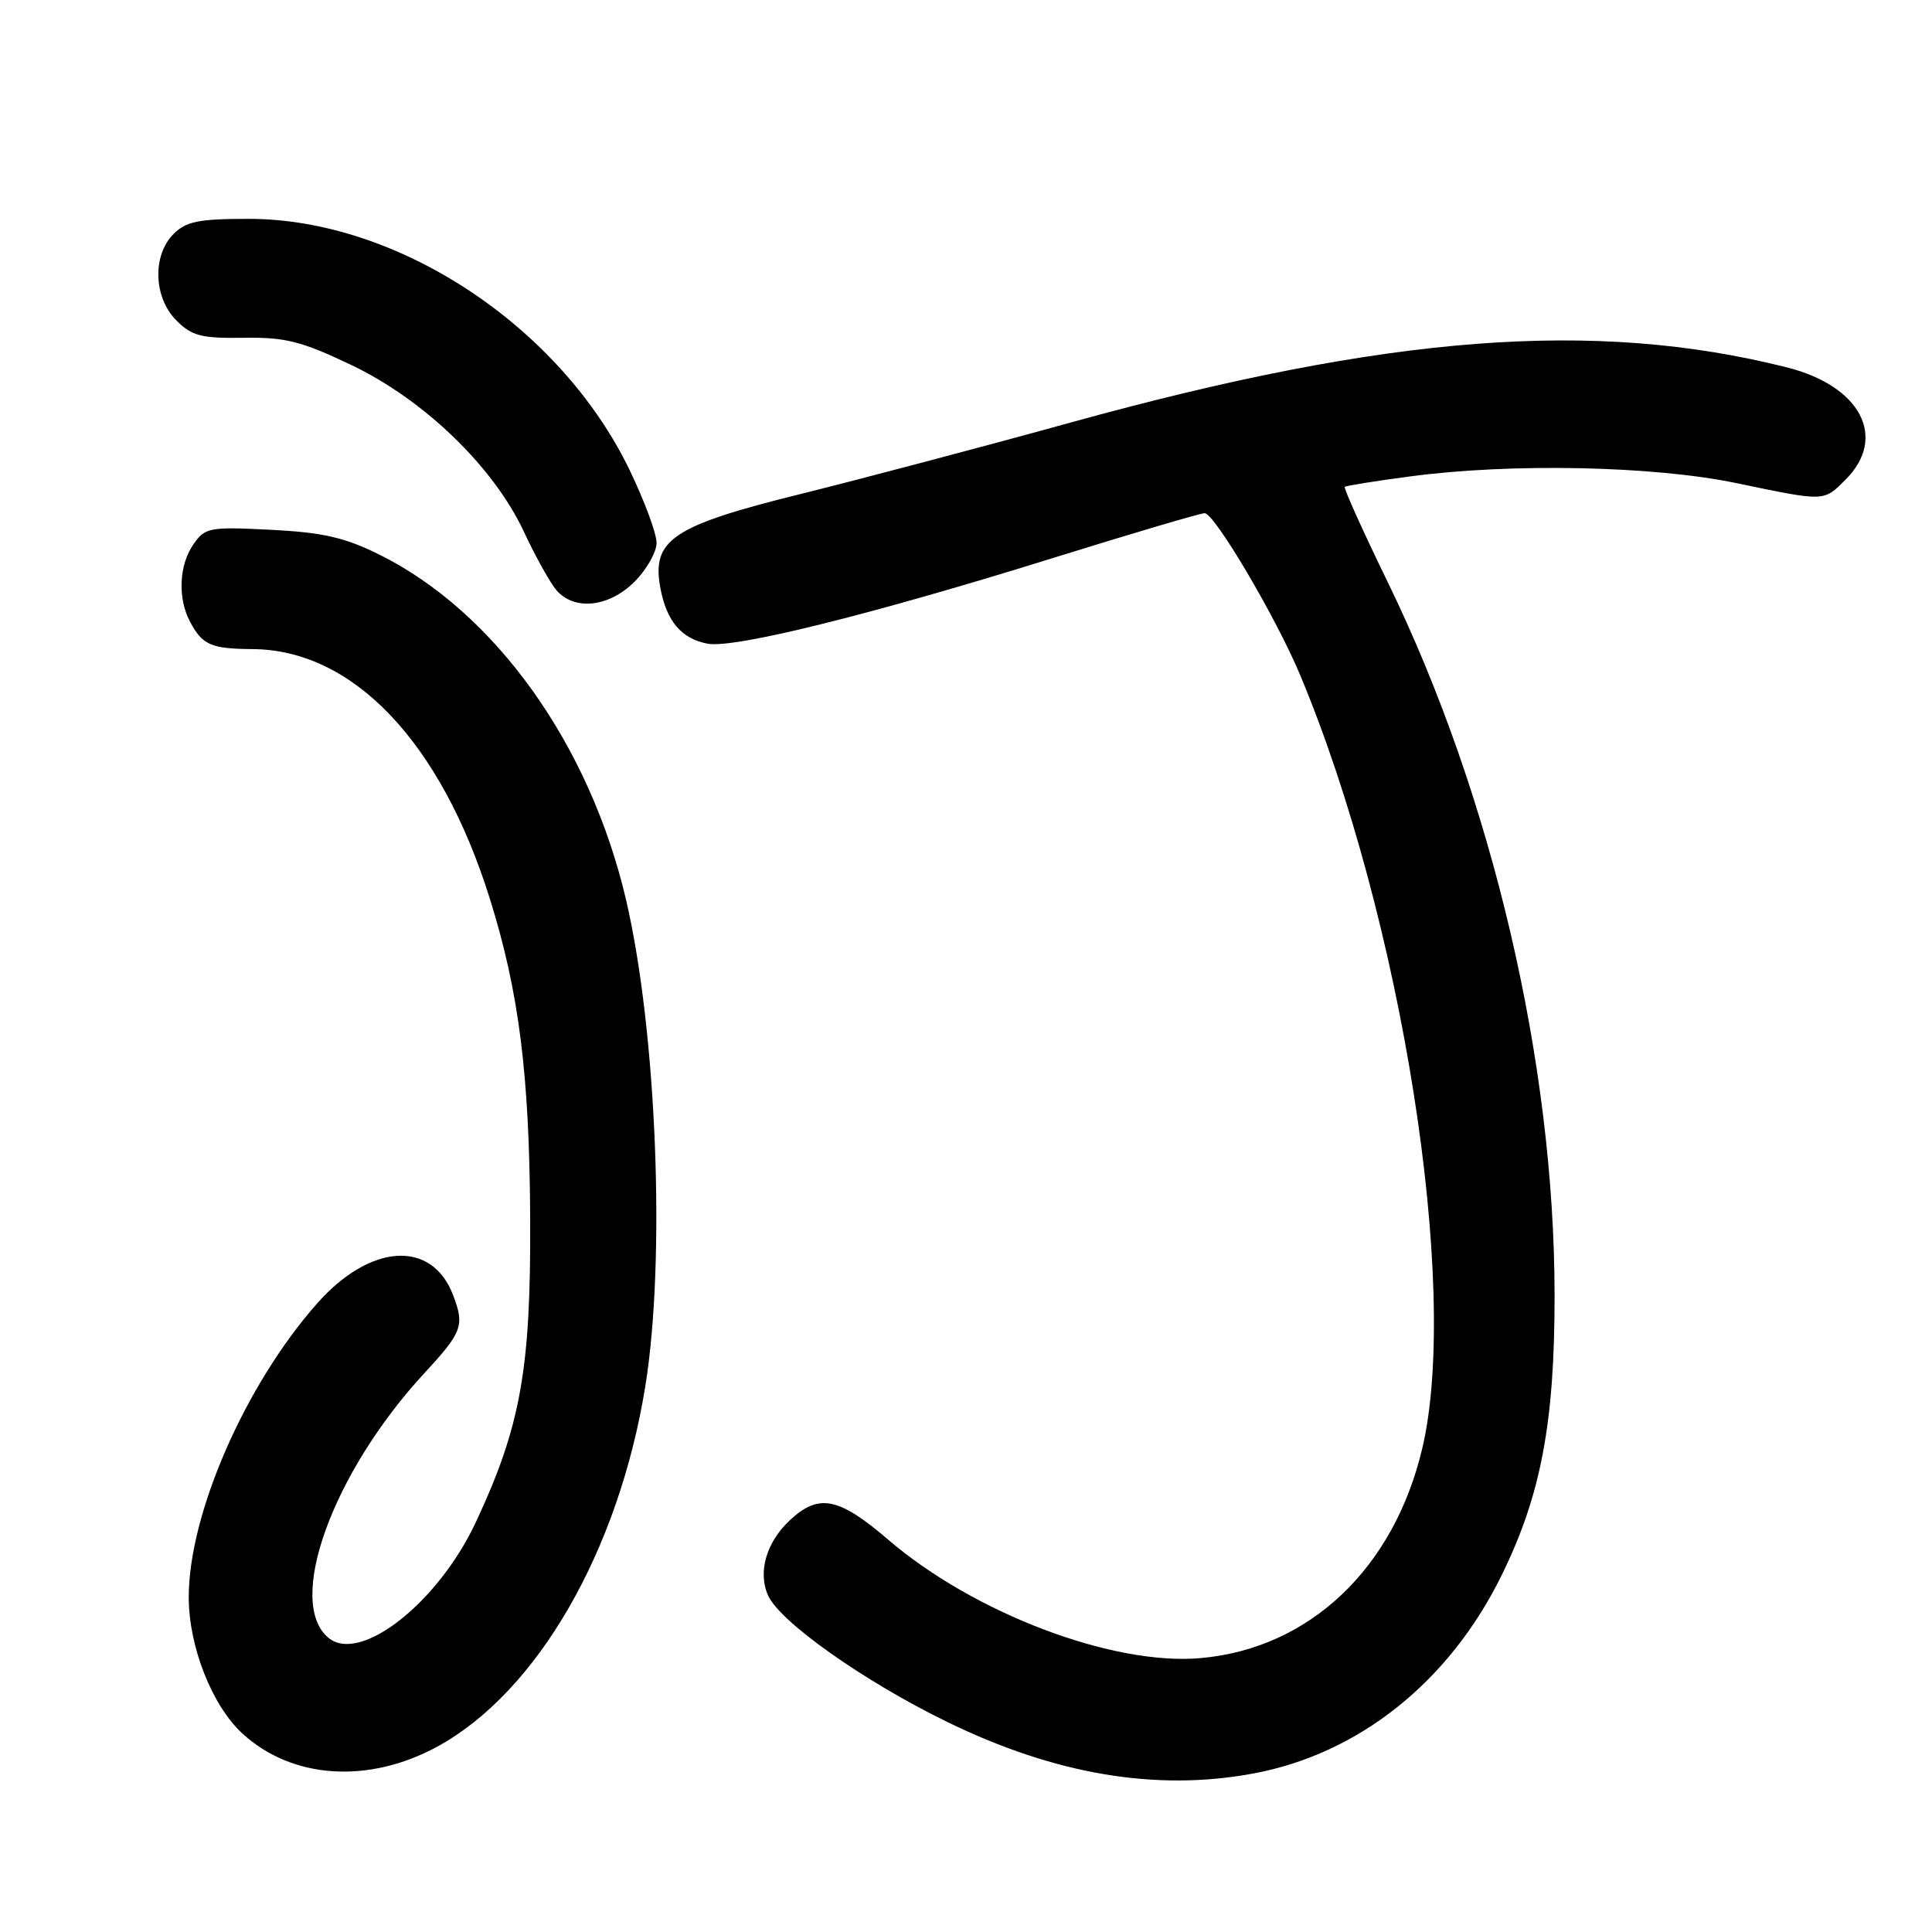 <?xml version="1.0" encoding="UTF-8" standalone="no"?>
<!DOCTYPE svg PUBLIC "-//W3C//DTD SVG 1.1//EN" "http://www.w3.org/Graphics/SVG/1.1/DTD/svg11.dtd" >
<svg xmlns="http://www.w3.org/2000/svg" xmlns:xlink="http://www.w3.org/1999/xlink" version="1.1" viewBox="0 0 256 256">
 <g >
 <path fill="currentColor"
d=" M 166.11 234.99 C 180.06 232.39 192.02 222.85 198.94 208.80 C 204.17 198.19 206.00 188.56 205.99 171.66 C 205.98 140.84 197.74 105.61 183.89 77.15 C 180.58 70.35 178.02 64.67 178.19 64.51 C 178.36 64.36 182.28 63.73 186.91 63.12 C 200.28 61.34 219.06 61.73 230.00 64.00 C 241.92 66.48 241.61 66.49 244.55 63.55 C 250.13 57.97 246.55 51.14 236.77 48.68 C 211.28 42.27 183.94 44.37 142.00 55.95 C 130.18 59.22 113.97 63.50 106.00 65.48 C 89.11 69.66 86.32 71.53 87.50 77.90 C 88.32 82.31 90.28 84.63 93.75 85.29 C 97.23 85.96 115.30 81.48 139.23 74.03 C 149.89 70.71 159.06 68.00 159.62 68.00 C 160.93 68.00 169.12 81.87 172.30 89.50 C 185.77 121.77 193.48 170.62 188.46 191.91 C 184.70 207.85 173.49 218.45 159.06 219.71 C 147.41 220.73 129.05 213.76 117.67 204.00 C 111.13 198.39 108.51 197.87 104.69 201.41 C 101.54 204.33 100.38 208.34 101.78 211.42 C 103.39 214.95 114.49 222.79 125.50 228.16 C 139.80 235.14 153.23 237.40 166.11 234.99 Z  M 57.94 231.44 C 71.16 224.24 81.96 205.55 85.50 183.73 C 88.22 166.94 87.03 136.77 82.97 119.29 C 78.17 98.68 65.58 81.06 50.21 73.46 C 45.66 71.21 42.75 70.55 35.89 70.20 C 27.75 69.79 27.18 69.90 25.64 72.11 C 23.73 74.84 23.52 79.21 25.15 82.32 C 26.81 85.47 27.92 85.97 33.50 86.01 C 46.78 86.11 58.39 98.30 64.88 119.00 C 68.76 131.35 70.16 142.36 70.25 161.36 C 70.36 181.40 69.00 188.98 63.05 201.70 C 58.05 212.39 47.72 220.50 43.52 217.02 C 37.83 212.30 44.06 195.12 56.25 181.93 C 61.26 176.51 61.58 175.64 60.04 171.62 C 57.23 164.22 49.04 164.74 41.97 172.77 C 32.44 183.58 24.99 200.67 25.01 211.68 C 25.02 218.20 28.10 226.00 32.12 229.70 C 38.69 235.73 48.80 236.41 57.94 231.44 Z  M 84.08 77.08 C 85.68 75.47 87.00 73.15 87.00 71.93 C 87.00 70.71 85.41 66.40 83.46 62.35 C 74.27 43.24 52.71 29.00 32.97 29.00 C 26.33 29.00 24.67 29.33 23.00 31.00 C 20.16 33.84 20.34 39.44 23.38 42.47 C 25.43 44.52 26.68 44.84 32.25 44.76 C 37.78 44.67 39.90 45.20 46.46 48.32 C 56.17 52.93 65.41 61.85 69.44 70.50 C 70.98 73.80 72.93 77.29 73.77 78.25 C 76.16 80.96 80.71 80.44 84.08 77.08 Z "/>
</g>
</svg>
